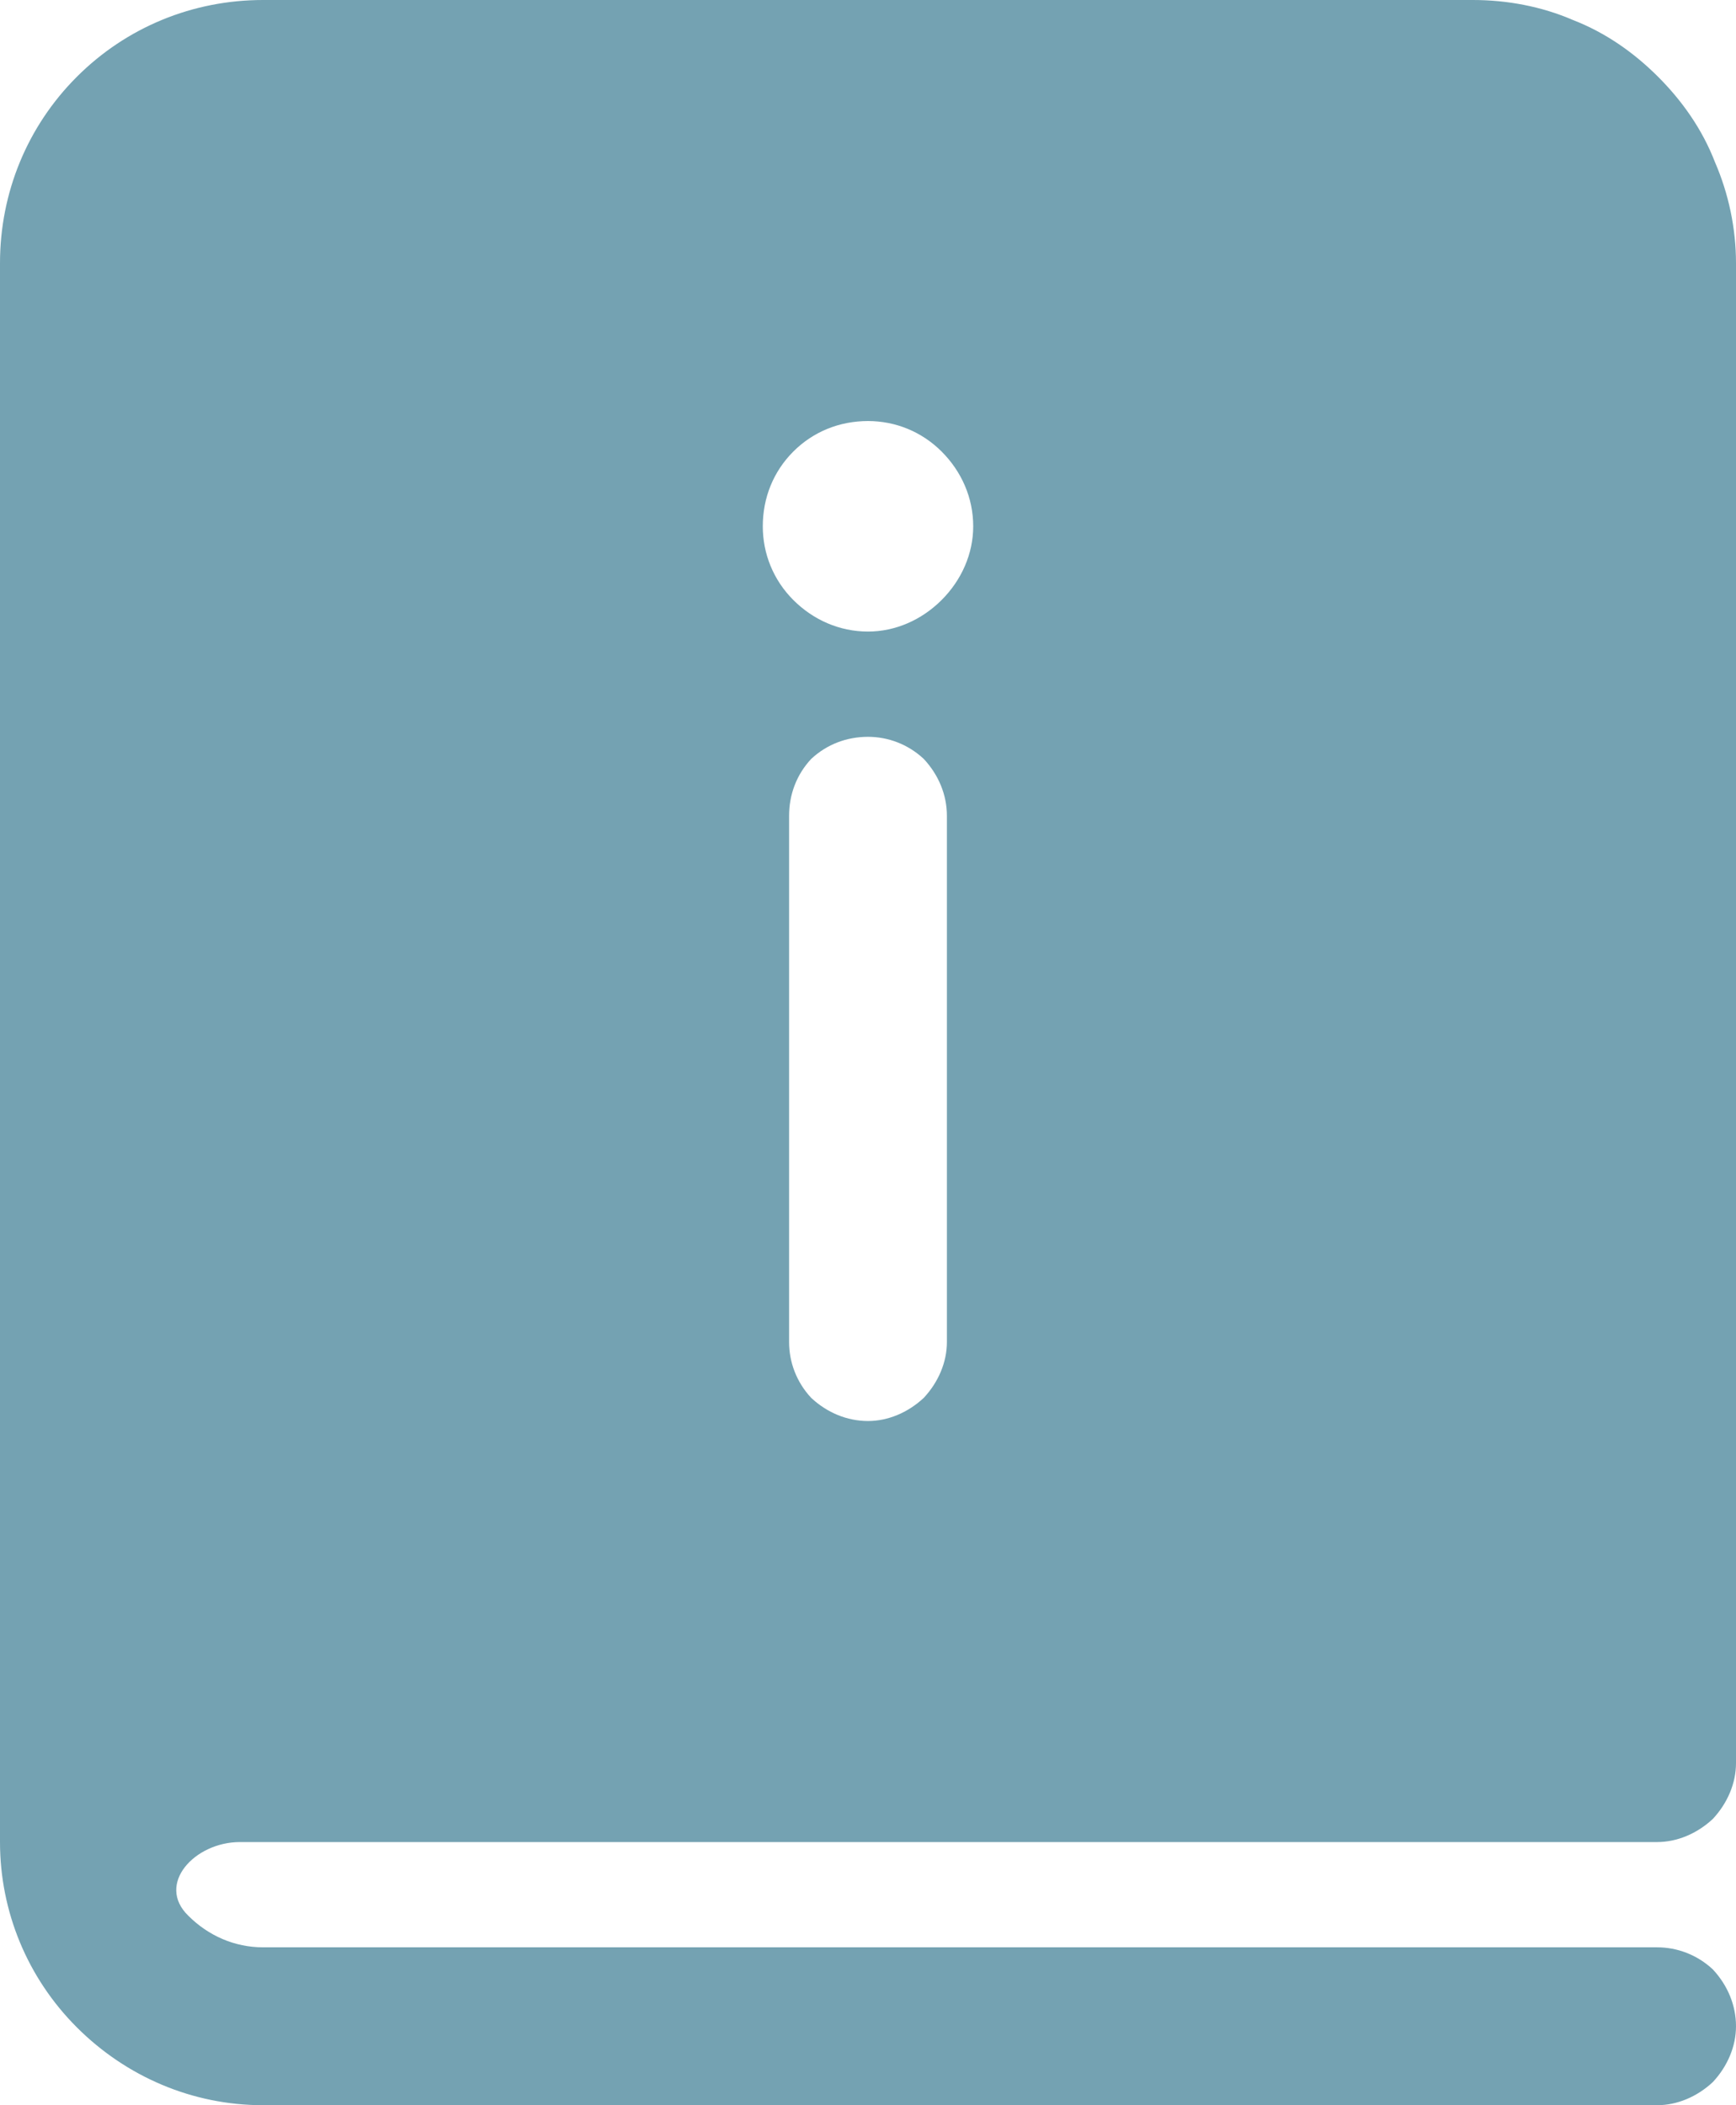<svg width="16.5" height="20" viewBox="0 0 16.5 20" fill="none" xmlns="http://www.w3.org/2000/svg"
>
    <desc>
        Created with Pixso.
    </desc>
    <defs/>
    <rect id="Info" rx="-0.5" width="15" height="15" transform="translate(0.75 2.5)"
          fill="#FFFFFF" fill-opacity="0"/>
    <path id="Vector"
          d="M0 2.5C0 1.83 0.26 1.2 0.73 0.73C1.2 0.26 1.83 0 2.5 0L14 0C14.32 0 14.65 0.06 14.95 0.19C15.26 0.31 15.53 0.5 15.76 0.73C15.99 0.96 16.18 1.23 16.3 1.54C16.43 1.84 16.5 2.17 16.5 2.5L16.5 16.75C16.5 16.94 16.42 17.13 16.28 17.28C16.13 17.42 15.94 17.5 15.75 17.5L2.28 17.5C1.85 17.5 1.48 17.9 1.79 18.2C1.98 18.39 2.23 18.5 2.5 18.5L15.75 18.5C15.94 18.5 16.13 18.57 16.28 18.71C16.42 18.86 16.5 19.05 16.5 19.25C16.5 19.44 16.42 19.63 16.28 19.78C16.13 19.92 15.94 20 15.75 20L2.5 20C1.83 20 1.2 19.73 0.73 19.26C0.26 18.79 0 18.16 0 17.5L0 2.5ZM8.25 6C8.51 6 8.76 5.89 8.95 5.7C9.14 5.51 9.25 5.26 9.25 5C9.25 4.73 9.14 4.48 8.95 4.29C8.76 4.1 8.51 4 8.25 4C7.98 4 7.73 4.1 7.54 4.29C7.35 4.48 7.25 4.73 7.25 5C7.25 5.26 7.35 5.51 7.54 5.7C7.73 5.89 7.98 6 8.25 6ZM7.5 7.75L7.5 12.75C7.5 12.94 7.57 13.13 7.71 13.28C7.86 13.42 8.05 13.5 8.25 13.5C8.44 13.5 8.63 13.42 8.78 13.28C8.92 13.13 9 12.94 9 12.75L9 7.75C9 7.55 8.92 7.36 8.78 7.21C8.63 7.07 8.44 7 8.25 7C8.05 7 7.86 7.07 7.71 7.21C7.57 7.36 7.5 7.55 7.5 7.75Z"
          fill="#74A2B2" fill-opacity="1" fill-rule="nonzero"/>
    <path id="Vector"
          d="M0 2.5C0 1.83 0.26 1.2 0.73 0.73C1.2 0.26 1.83 0 2.5 0L14 0C14.32 0 14.65 0.06 14.95 0.19C15.26 0.31 15.53 0.5 15.76 0.73C15.99 0.96 16.18 1.23 16.3 1.54C16.43 1.84 16.5 2.17 16.5 2.5L16.5 16.75C16.5 16.94 16.42 17.13 16.28 17.28C16.13 17.42 15.94 17.5 15.75 17.5L2.28 17.5C1.85 17.5 1.48 17.9 1.79 18.2C1.98 18.39 2.23 18.5 2.5 18.5L15.75 18.5C15.94 18.5 16.13 18.57 16.28 18.71C16.42 18.86 16.5 19.05 16.5 19.25C16.5 19.44 16.42 19.63 16.28 19.78C16.13 19.92 15.94 20 15.75 20L2.5 20C1.83 20 1.2 19.73 0.73 19.26C0.26 18.79 0 18.16 0 17.5L0 2.5ZM8.25 6C8.51 6 8.76 5.89 8.95 5.7C9.14 5.51 9.25 5.26 9.25 5C9.25 4.73 9.14 4.48 8.95 4.29C8.76 4.1 8.51 4 8.25 4C7.98 4 7.73 4.1 7.54 4.29C7.35 4.48 7.25 4.73 7.25 5C7.25 5.26 7.35 5.51 7.54 5.7C7.73 5.89 7.98 6 8.25 6ZM7.5 7.75L7.5 12.75C7.5 12.94 7.57 13.13 7.71 13.28C7.86 13.42 8.05 13.5 8.25 13.5C8.44 13.5 8.63 13.42 8.78 13.28C8.92 13.13 9 12.94 9 12.75L9 7.75C9 7.55 8.92 7.36 8.78 7.21C8.63 7.07 8.44 7 8.25 7C8.05 7 7.86 7.07 7.71 7.21C7.57 7.36 7.5 7.55 7.5 7.75Z"
          fill="#5ED3F3" fill-opacity="0" fill-rule="nonzero"/>
    <path id="Vector"
          d="M0 2.5C0 1.83 0.26 1.2 0.73 0.73C1.2 0.26 1.83 0 2.5 0L14 0C14.32 0 14.65 0.06 14.95 0.19C15.26 0.31 15.53 0.5 15.76 0.73C15.99 0.96 16.18 1.23 16.3 1.54C16.43 1.84 16.5 2.17 16.5 2.5L16.5 16.75C16.5 16.94 16.42 17.13 16.28 17.28C16.13 17.42 15.94 17.5 15.75 17.5L2.28 17.5C1.85 17.5 1.48 17.9 1.79 18.2C1.98 18.39 2.23 18.5 2.5 18.5L15.75 18.5C15.94 18.5 16.13 18.57 16.28 18.71C16.42 18.86 16.5 19.05 16.5 19.25C16.5 19.44 16.42 19.63 16.28 19.78C16.13 19.92 15.94 20 15.75 20L2.5 20C1.83 20 1.2 19.73 0.73 19.26C0.26 18.79 0 18.16 0 17.5L0 2.5ZM8.25 6C8.51 6 8.76 5.89 8.95 5.7C9.14 5.51 9.25 5.26 9.25 5C9.25 4.73 9.14 4.48 8.95 4.29C8.76 4.1 8.51 4 8.25 4C7.98 4 7.73 4.1 7.54 4.29C7.35 4.48 7.25 4.73 7.25 5C7.25 5.26 7.35 5.51 7.54 5.7C7.73 5.89 7.98 6 8.25 6ZM7.5 7.75L7.5 12.75C7.5 12.94 7.57 13.13 7.71 13.28C7.86 13.42 8.05 13.5 8.25 13.5C8.44 13.5 8.63 13.42 8.78 13.28C8.92 13.13 9 12.94 9 12.75L9 7.75C9 7.55 8.92 7.36 8.78 7.21C8.63 7.07 8.44 7 8.25 7C8.05 7 7.86 7.07 7.71 7.21C7.57 7.36 7.5 7.55 7.5 7.75Z"
          fill="#4875F0" fill-opacity="0" fill-rule="nonzero"/>
</svg>
